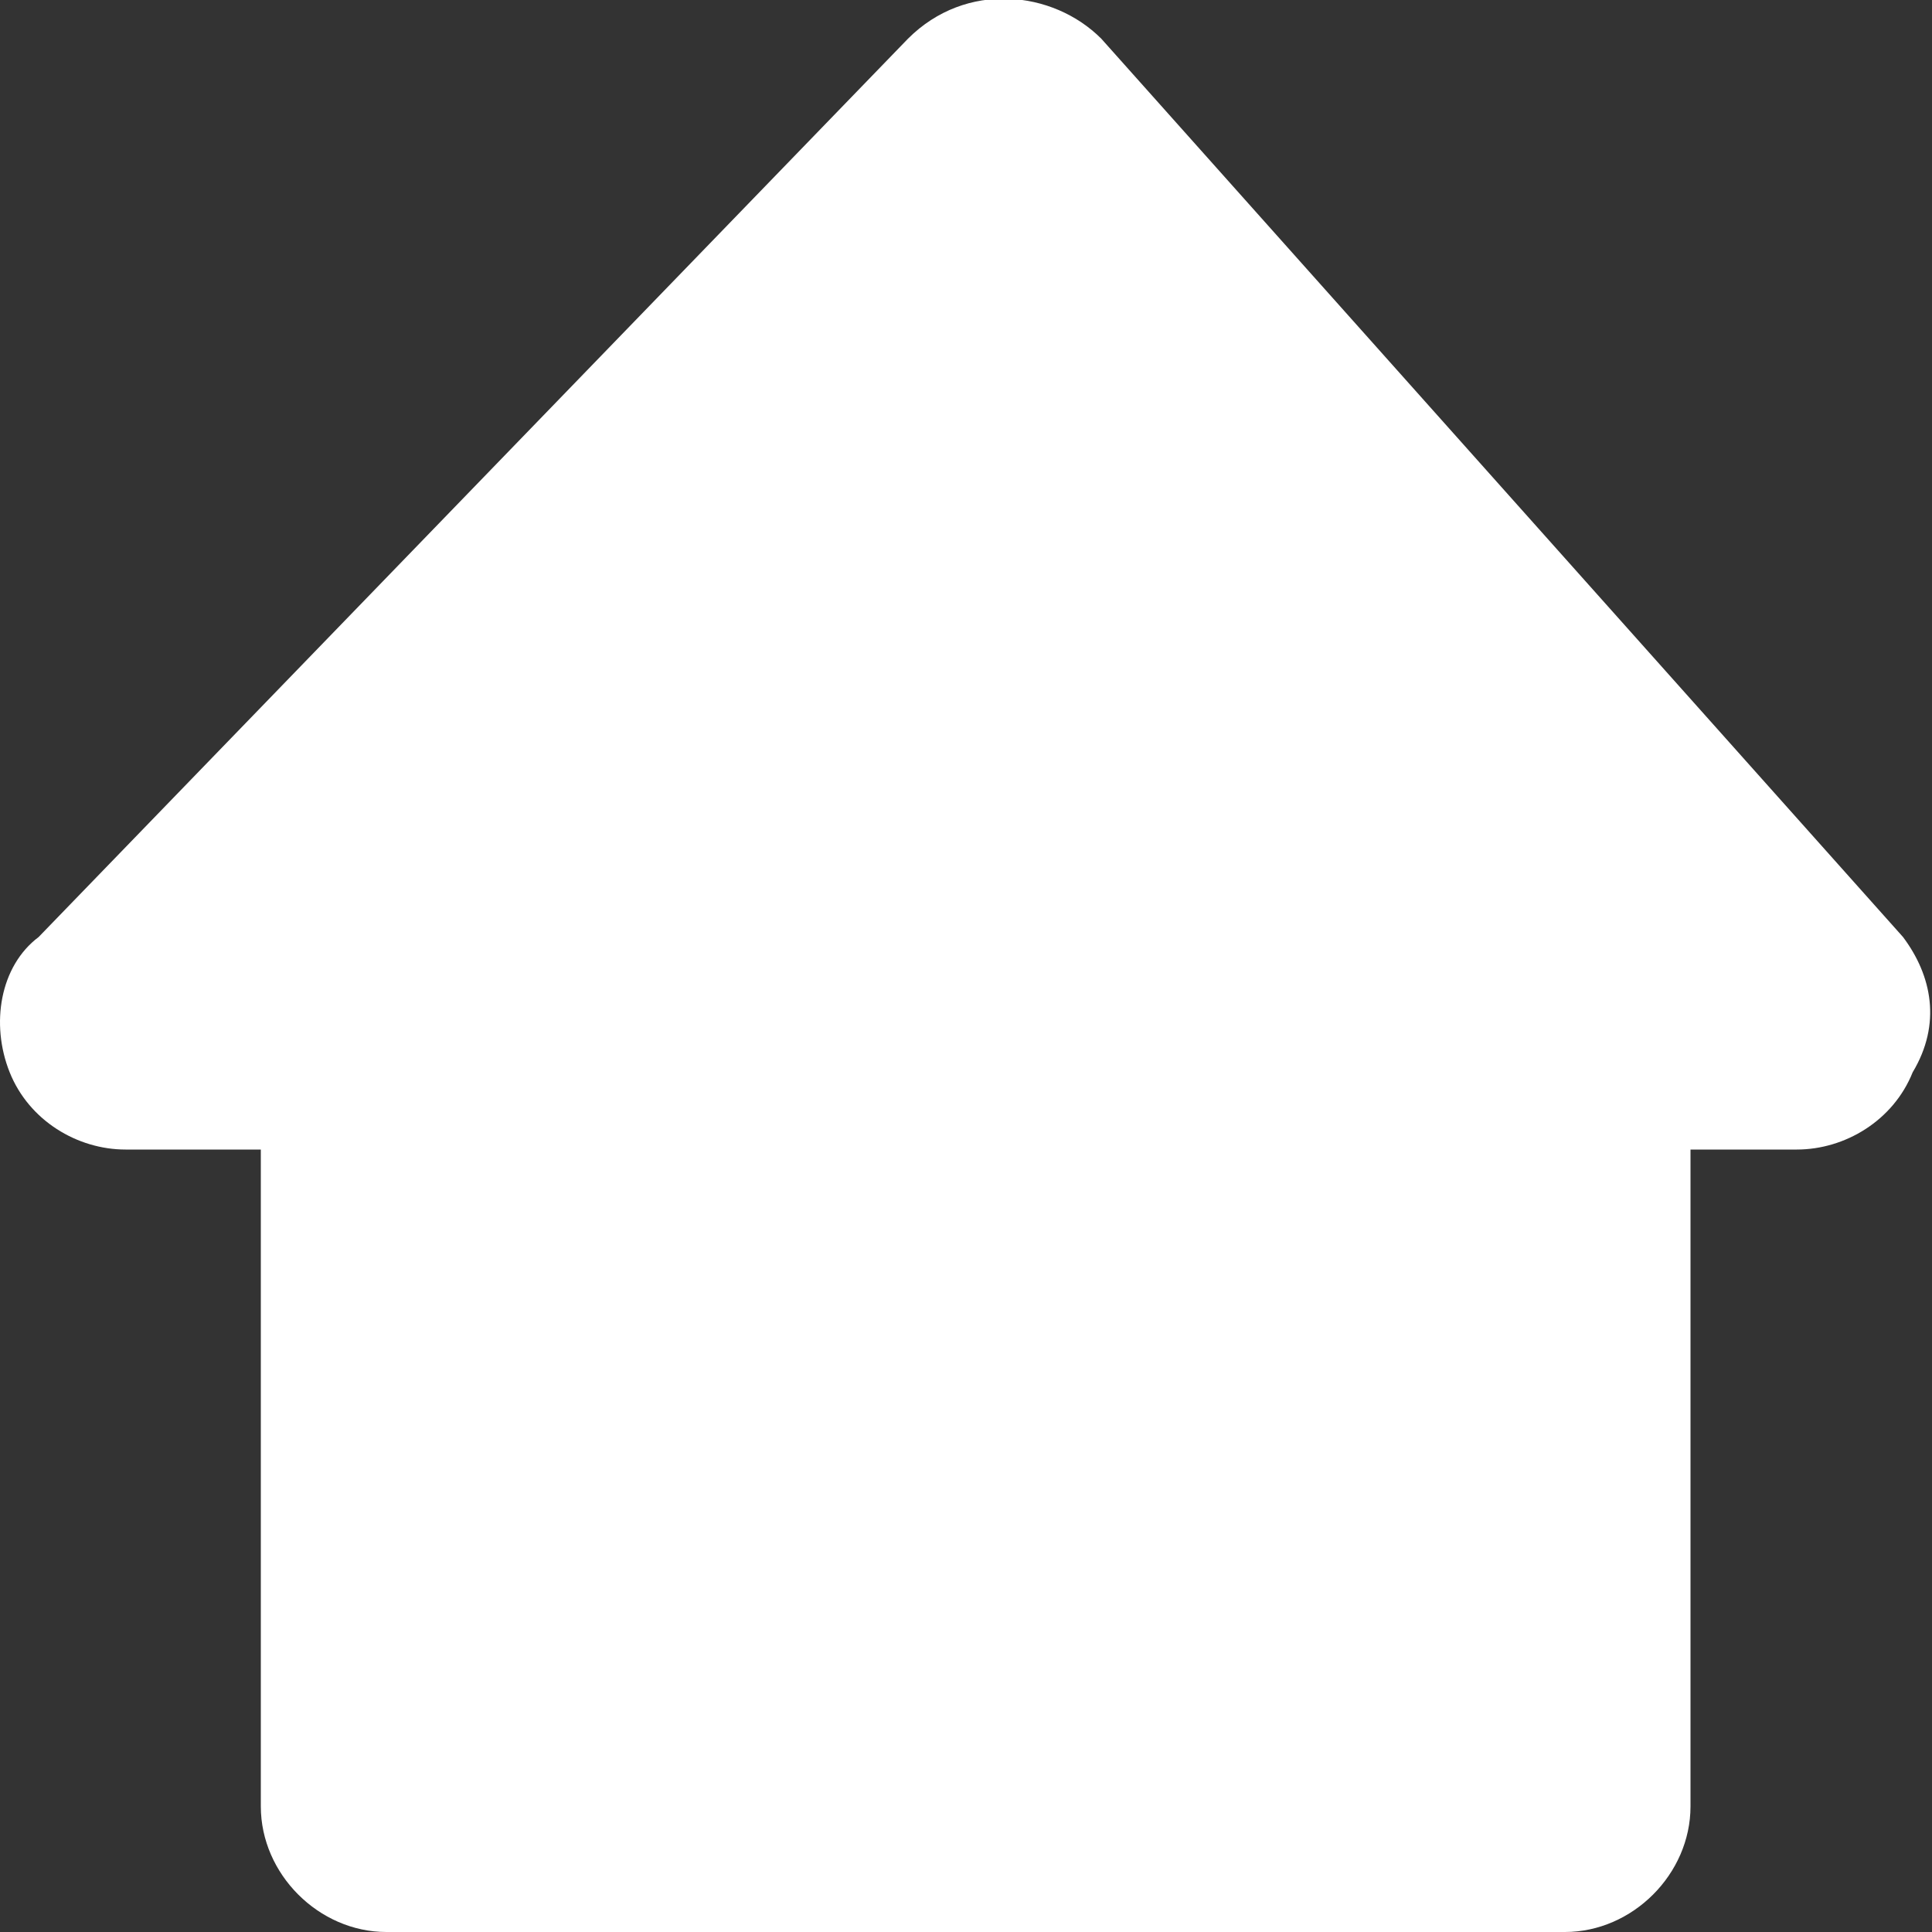 <?xml version="1.0" encoding="utf-8"?>
<!-- Generator: Adobe Illustrator 21.0.0, SVG Export Plug-In . SVG Version: 6.00 Build 0)  -->
<svg version="1.1" id="图层_2" xmlns="http://www.w3.org/2000/svg" xmlns:xlink="http://www.w3.org/1999/xlink" x="0px" y="0px"
	 width="20px" height="20px" viewBox="0 0 20 20" style="enable-background:new 0 0 20 20;" xml:space="preserve">
<rect x="0" y="0" width="20" height="20" fill="#333333" stroke="none"/>
<style type="text/css">
	.st0{fill-rule:evenodd;clip-rule:evenodd;fill:#FFFFFF;}
</style>
<g id="Home_1_">
	<g>
		<path class="st0" d="M19.7,9.7l-8.3-9.3c-0.5-0.5-1.4-0.6-2,0l-9,9.3C0,10-0.1,10.6,0.1,11.1c0.2,0.5,0.7,0.8,1.2,0.8h1.4v6.8
			c0,0.7,0.6,1.3,1.3,1.3h12.2c0.7,0,1.3-0.6,1.3-1.3v-6.8h1.1c0.5,0,1-0.3,1.2-0.8C20.1,10.6,20,10.1,19.7,9.7z"/>
	</g>
</g>
</svg>
